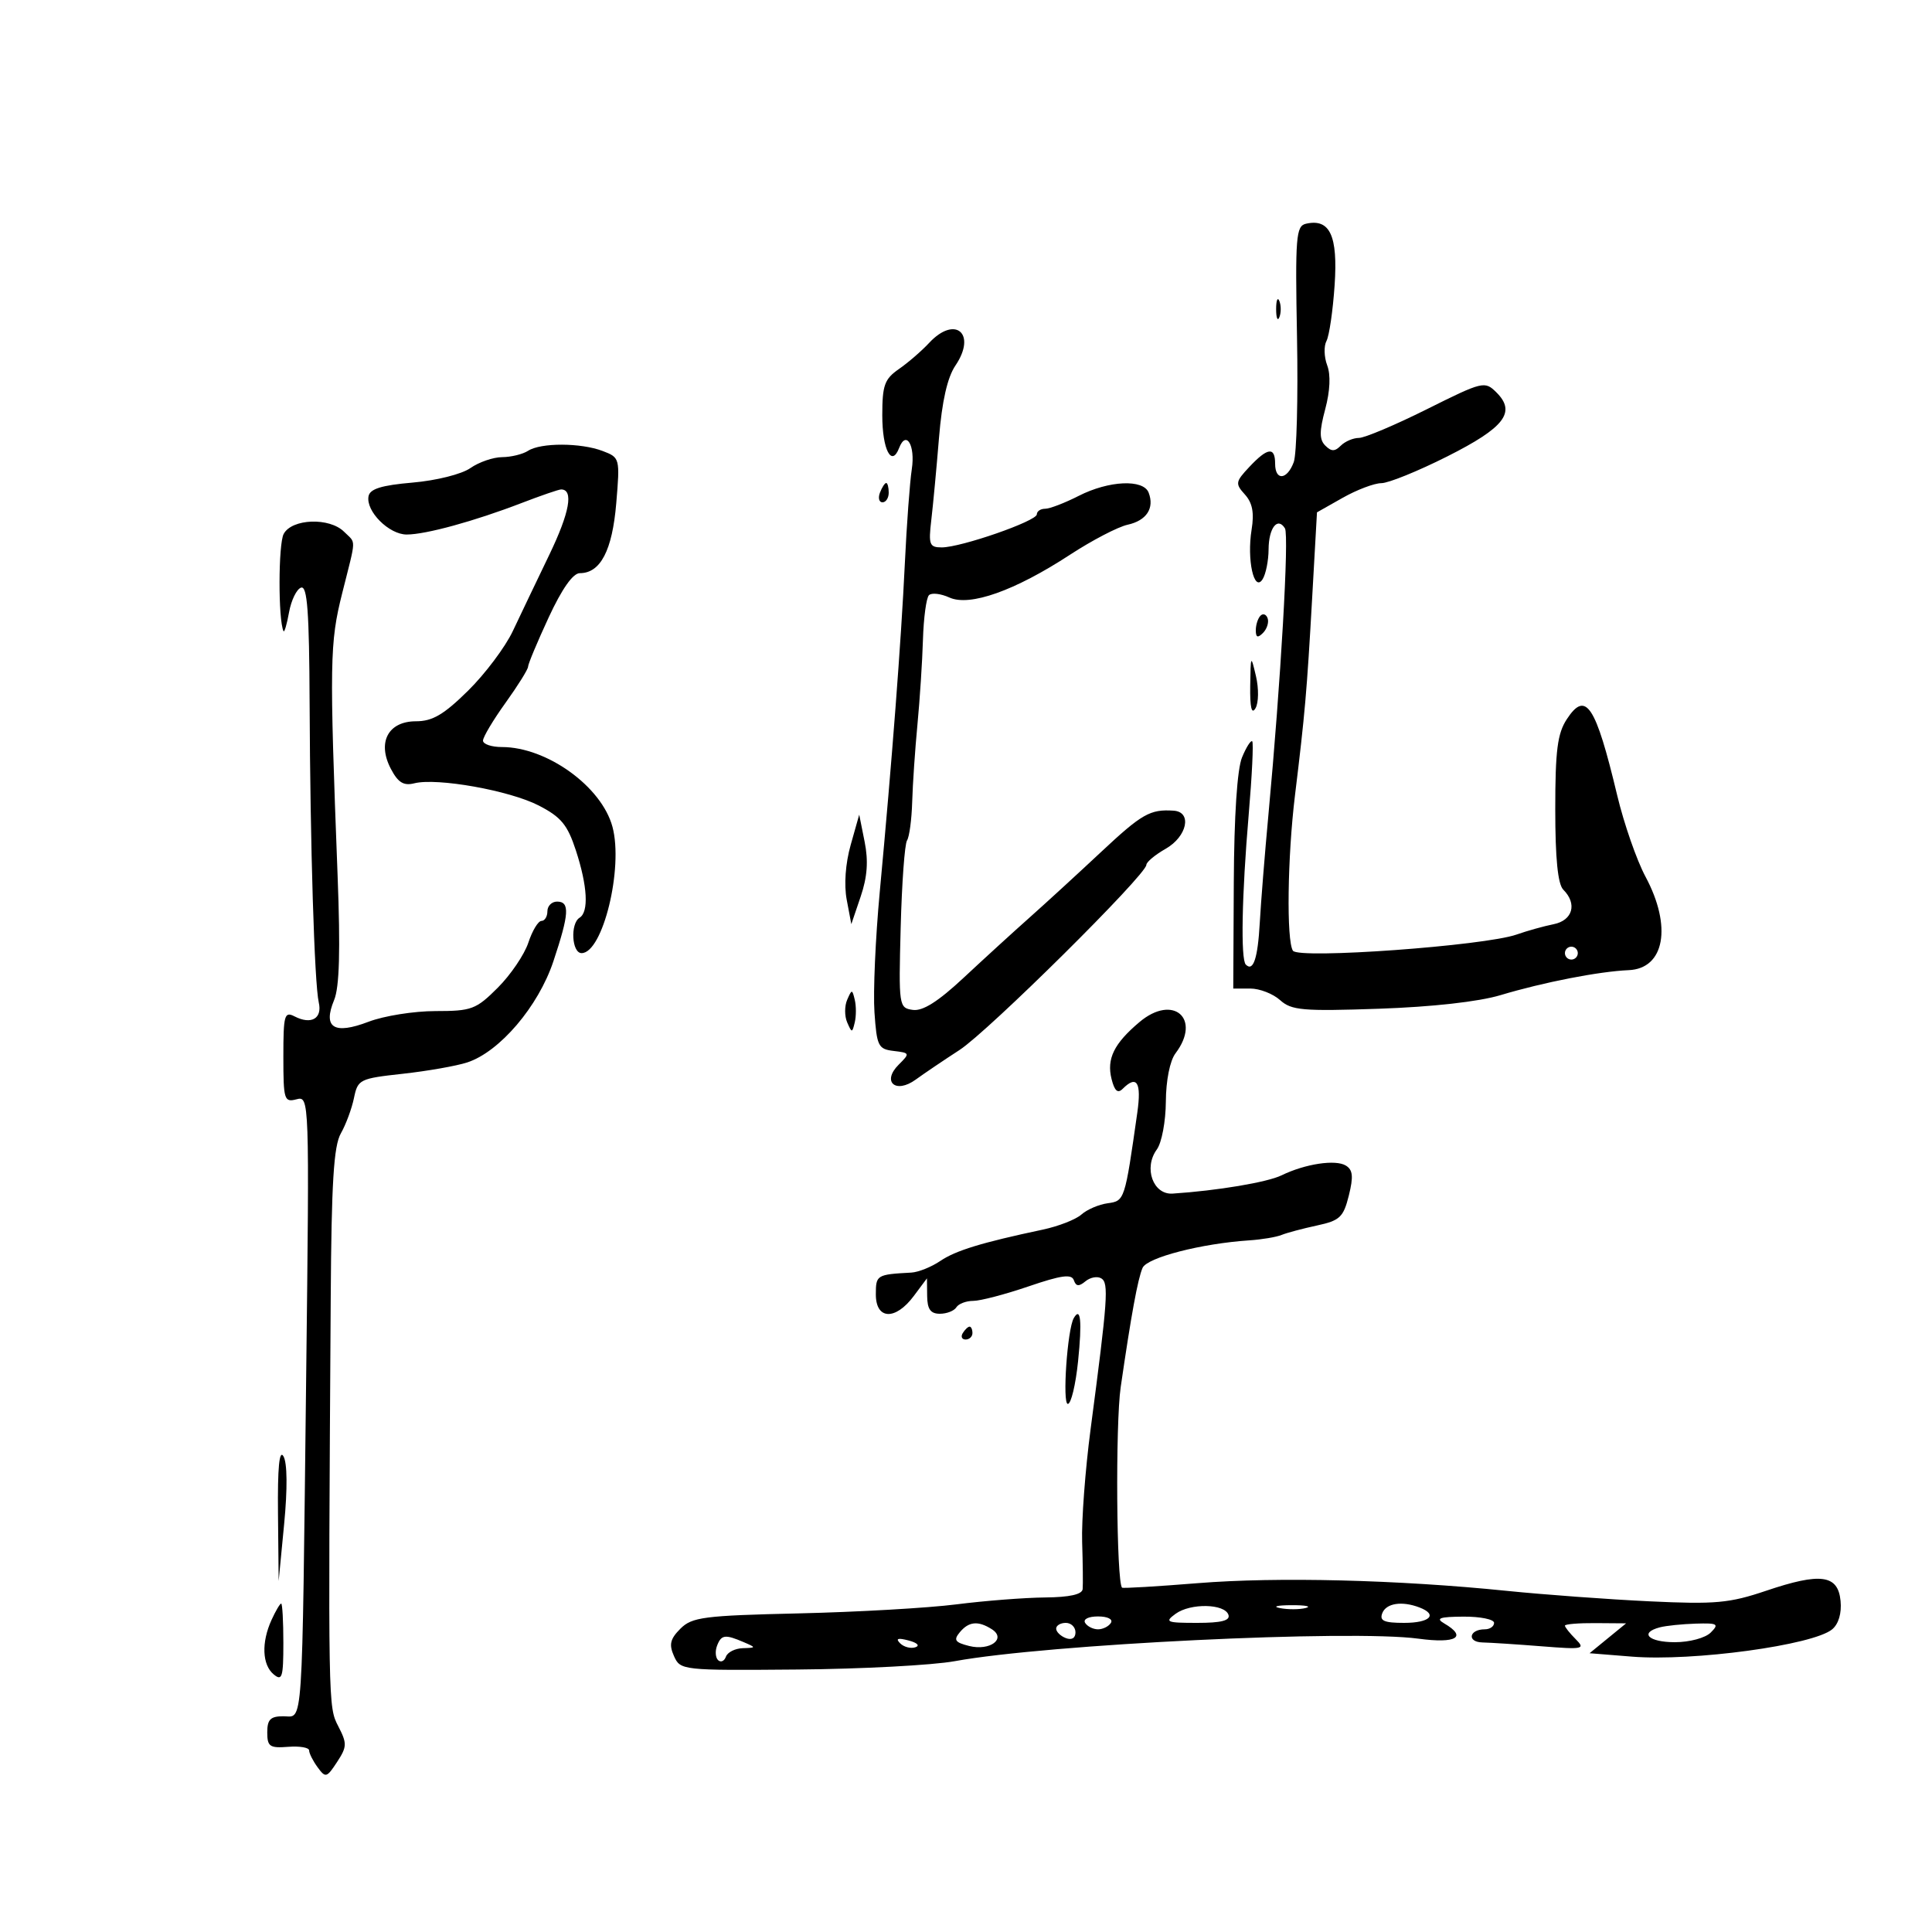 <svg xmlns="http://www.w3.org/2000/svg" width="300" height="300" viewBox="0 0 300 300" version="1.1">
	<path d="M 202.789 34.742 C 201.239 35.095, 201.108 36.760, 201.399 52.328 C 201.576 61.785, 201.348 70.531, 200.892 71.762 C 199.864 74.541, 198 74.694, 198 72 C 198 69.336, 196.838 69.479, 194.010 72.490 C 191.831 74.808, 191.783 75.103, 193.306 76.785 C 194.479 78.082, 194.773 79.622, 194.348 82.242 C 193.591 86.911, 194.727 92.045, 196.053 89.948 C 196.557 89.152, 196.976 87.064, 196.985 85.309 C 197.001 81.976, 198.385 80.196, 199.525 82.041 C 200.190 83.117, 198.878 105.882, 196.961 126.500 C 196.399 132.550, 195.795 140.096, 195.618 143.268 C 195.309 148.832, 194.606 150.940, 193.448 149.782 C 192.637 148.970, 192.828 139.012, 193.896 126.501 C 194.413 120.452, 194.660 115.327, 194.446 115.112 C 194.231 114.898, 193.518 116.023, 192.861 117.611 C 192.112 119.420, 191.634 126.667, 191.583 137 L 191.500 153.500 194.139 153.500 C 195.591 153.500, 197.675 154.309, 198.770 155.297 C 200.537 156.892, 202.273 157.043, 214.131 156.636 C 222.393 156.352, 229.601 155.546, 233 154.525 C 239.664 152.524, 248.292 150.842, 252.898 150.645 C 258.484 150.407, 259.662 143.871, 255.514 136.135 C 254.147 133.586, 252.169 127.900, 251.118 123.500 C 247.764 109.459, 246.247 107.166, 243.294 111.676 C 241.838 113.901, 241.500 116.532, 241.500 125.659 C 241.500 133.320, 241.898 137.299, 242.750 138.151 C 244.939 140.339, 244.217 142.919, 241.250 143.509 C 239.738 143.811, 237.150 144.533, 235.500 145.114 C 230.532 146.864, 201.631 148.956, 200.765 147.627 C 199.743 146.059, 199.915 133.080, 201.084 123.500 C 202.631 110.825, 202.935 107.339, 203.741 93.028 L 204.500 79.556 208.500 77.294 C 210.700 76.051, 213.400 75.029, 214.500 75.025 C 215.600 75.020, 220.201 73.153, 224.724 70.876 C 233.644 66.386, 235.465 64.011, 232.355 60.925 C 230.553 59.137, 230.246 59.211, 221.564 63.542 C 216.649 65.994, 211.901 68, 211.014 68 C 210.126 68, 208.860 68.540, 208.200 69.200 C 207.267 70.133, 206.732 70.132, 205.794 69.194 C 204.856 68.256, 204.853 66.998, 205.782 63.526 C 206.535 60.708, 206.648 58.204, 206.087 56.730 C 205.599 55.445, 205.548 53.743, 205.974 52.947 C 206.401 52.151, 206.970 48.252, 207.239 44.282 C 207.761 36.583, 206.507 33.896, 202.789 34.742 M 198.158 48 C 198.158 49.375, 198.385 49.938, 198.662 49.250 C 198.940 48.563, 198.940 47.438, 198.662 46.750 C 198.385 46.063, 198.158 46.625, 198.158 48 M 144.271 53.250 C 143.122 54.487, 141.016 56.309, 139.591 57.297 C 137.345 58.854, 137 59.812, 137 64.488 C 137 69.802, 138.444 72.612, 139.612 69.569 C 140.702 66.729, 142.151 69.143, 141.583 72.853 C 141.276 74.859, 140.790 81.450, 140.503 87.500 C 139.933 99.499, 138.506 118.194, 136.608 138.500 C 135.940 145.650, 135.570 154.061, 135.786 157.192 C 136.149 162.457, 136.374 162.907, 138.779 163.192 C 141.294 163.490, 141.320 163.559, 139.554 165.314 C 136.871 167.981, 139.076 169.911, 142.203 167.632 C 143.466 166.712, 146.525 164.645, 149 163.038 C 153.456 160.147, 177.994 135.833, 178.006 134.297 C 178.010 133.859, 179.360 132.733, 181.006 131.797 C 184.341 129.899, 185.145 126.078, 182.250 125.882 C 178.586 125.633, 177.316 126.358, 170.923 132.343 C 167.305 135.729, 162.319 140.300, 159.843 142.500 C 157.366 144.700, 152.777 148.892, 149.644 151.816 C 145.667 155.528, 143.282 157.037, 141.739 156.816 C 139.575 156.506, 139.537 156.248, 139.857 144.006 C 140.037 137.134, 140.480 131.059, 140.842 130.506 C 141.204 129.952, 141.565 127.250, 141.645 124.500 C 141.725 121.750, 142.092 116.350, 142.461 112.500 C 142.829 108.650, 143.214 102.725, 143.315 99.333 C 143.417 95.942, 143.836 92.831, 144.246 92.421 C 144.656 92.011, 146.083 92.172, 147.417 92.780 C 150.578 94.220, 157.581 91.737, 166.153 86.136 C 169.568 83.905, 173.593 81.809, 175.097 81.479 C 178.033 80.834, 179.289 78.918, 178.362 76.500 C 177.543 74.367, 172.180 74.614, 167.500 77 C 165.342 78.100, 162.997 79, 162.289 79 C 161.580 79, 161 79.389, 161 79.865 C 161 80.908, 149.232 85, 146.234 85 C 144.323 85, 144.160 84.574, 144.611 80.750 C 144.887 78.412, 145.425 72.675, 145.806 68 C 146.273 62.288, 147.110 58.601, 148.360 56.758 C 151.717 51.809, 148.317 48.893, 144.271 53.250 M 82 70 C 81.175 70.533, 79.363 70.976, 77.973 70.985 C 76.582 70.993, 74.363 71.758, 73.040 72.685 C 71.689 73.631, 67.761 74.617, 64.078 74.935 C 59.246 75.351, 57.443 75.909, 57.225 77.056 C 56.782 79.377, 60.394 83, 63.149 83 C 66.110 83, 73.661 80.931, 80.986 78.111 C 84.003 76.950, 86.767 76, 87.129 76 C 89.102 76, 88.455 79.587, 85.300 86.135 C 83.348 90.186, 80.795 95.525, 79.626 98 C 78.456 100.475, 75.333 104.638, 72.683 107.250 C 68.913 110.968, 67.156 112, 64.594 112 C 60.268 112, 58.539 115.273, 60.693 119.384 C 61.811 121.516, 62.673 122.048, 64.336 121.630 C 67.883 120.740, 79.110 122.742, 83.641 125.073 C 87.126 126.865, 88.117 128.062, 89.423 132.056 C 91.228 137.574, 91.451 141.603, 90 142.500 C 88.526 143.411, 88.783 148, 90.308 148 C 93.597 148, 96.827 134.785, 95.103 128.382 C 93.420 122.132, 84.918 116, 77.935 116 C 76.321 116, 75 115.551, 75 115.002 C 75 114.454, 76.575 111.812, 78.500 109.133 C 80.425 106.453, 82 103.927, 82 103.518 C 82 103.110, 83.436 99.676, 85.191 95.888 C 87.255 91.434, 88.967 89, 90.036 89 C 93.242 89, 95.076 85.480, 95.691 78.147 C 96.279 71.137, 96.255 71.048, 93.577 70.029 C 90.180 68.738, 83.978 68.722, 82 70 M 136.638 76.500 C 136.322 77.325, 136.499 78, 137.031 78 C 137.564 78, 138 77.325, 138 76.500 C 138 75.675, 137.823 75, 137.607 75 C 137.391 75, 136.955 75.675, 136.638 76.500 M 44.050 82.907 C 43.208 84.479, 43.187 96.267, 44.022 98 C 44.155 98.275, 44.542 96.961, 44.882 95.079 C 45.222 93.198, 46.063 91.473, 46.750 91.246 C 47.718 90.927, 48.017 94.973, 48.076 109.167 C 48.167 131.336, 48.822 152.713, 49.499 155.667 C 50.070 158.155, 48.332 159.158, 45.750 157.830 C 44.163 157.013, 44 157.594, 44 164.081 C 44 170.773, 44.130 171.199, 46.027 170.703 C 48.047 170.175, 48.053 170.345, 47.541 213.836 C 46.880 269.938, 47.111 266.500, 44 266.500 C 42 266.500, 41.500 267, 41.500 269 C 41.500 271.206, 41.882 271.470, 44.750 271.246 C 46.538 271.107, 48 271.358, 48 271.805 C 48 272.252, 48.592 273.427, 49.315 274.416 C 50.551 276.107, 50.732 276.058, 52.339 273.605 C 53.890 271.238, 53.908 270.723, 52.533 268.064 C 50.951 265.004, 50.953 265.153, 51.355 201.500 C 51.467 183.651, 51.819 177.940, 52.924 176 C 53.707 174.625, 54.625 172.150, 54.964 170.500 C 55.557 167.611, 55.838 167.472, 62.540 166.736 C 66.368 166.315, 70.875 165.522, 72.555 164.973 C 77.587 163.327, 83.591 156.282, 85.926 149.282 C 88.392 141.888, 88.509 140, 86.500 140 C 85.675 140, 85 140.675, 85 141.500 C 85 142.325, 84.585 143, 84.078 143 C 83.570 143, 82.655 144.515, 82.044 146.367 C 81.433 148.219, 79.298 151.369, 77.300 153.367 C 73.923 156.744, 73.240 157, 67.617 157 C 64.289 157, 59.618 157.744, 57.237 158.654 C 51.860 160.707, 50.096 159.597, 51.882 155.284 C 52.709 153.289, 52.868 147.607, 52.423 135.979 C 51.147 102.651, 51.193 99.864, 53.142 92.090 C 55.361 83.240, 55.324 84.467, 53.429 82.571 C 51.172 80.314, 45.325 80.524, 44.050 82.907 M 195.729 95.604 C 195.328 96.005, 195 97.023, 195 97.867 C 195 98.992, 195.296 99.104, 196.113 98.287 C 196.724 97.676, 197.053 96.657, 196.842 96.025 C 196.631 95.392, 196.130 95.203, 195.729 95.604 M 194.133 106.500 C 194.084 109.867, 194.352 111.004, 194.951 109.980 C 195.445 109.137, 195.477 106.911, 195.023 104.980 C 194.235 101.628, 194.202 101.683, 194.133 106.500 M 132.091 131.210 C 131.280 134.084, 131.041 137.397, 131.478 139.710 L 132.193 143.500 133.647 139.210 C 134.679 136.168, 134.857 133.696, 134.260 130.710 L 133.419 126.500 132.091 131.210 M 243 148 C 243 148.550, 243.450 149, 244 149 C 244.550 149, 245 148.550, 245 148 C 245 147.450, 244.550 147, 244 147 C 243.450 147, 243 147.450, 243 148 M 131.548 155.250 C 131.129 156.213, 131.129 157.787, 131.548 158.750 C 132.273 160.417, 132.329 160.417, 132.728 158.750 C 132.958 157.787, 132.958 156.213, 132.728 155.250 C 132.329 153.583, 132.273 153.583, 131.548 155.250 M 176.951 158.695 C 172.981 162.035, 171.814 164.412, 172.603 167.553 C 173.066 169.400, 173.562 169.838, 174.327 169.073 C 176.531 166.869, 177.270 168.062, 176.603 172.750 C 174.660 186.410, 174.637 186.481, 172 186.841 C 170.625 187.029, 168.791 187.815, 167.924 188.589 C 167.057 189.363, 164.357 190.418, 161.924 190.934 C 152.408 192.953, 148.401 194.179, 146 195.806 C 144.625 196.738, 142.600 197.549, 141.500 197.608 C 136.121 197.900, 136 197.975, 136 201 C 136 204.937, 139.038 205.066, 141.885 201.250 L 143.937 198.500 143.968 201.250 C 143.992 203.295, 144.498 204, 145.941 204 C 147.009 204, 148.160 203.550, 148.500 203 C 148.840 202.450, 150.020 202, 151.122 202 C 152.224 202, 156.089 200.988, 159.712 199.750 C 164.807 198.010, 166.401 197.793, 166.747 198.792 C 167.084 199.763, 167.531 199.804, 168.553 198.956 C 169.301 198.335, 170.409 198.135, 171.016 198.510 C 172.188 199.234, 172.011 201.723, 169.345 221.936 C 168.516 228.226, 167.925 236.101, 168.034 239.436 C 168.142 242.771, 168.178 246.063, 168.115 246.750 C 168.038 247.585, 166.090 248.018, 162.250 248.054 C 159.088 248.084, 152.900 248.566, 148.500 249.127 C 144.100 249.687, 133.109 250.317, 124.076 250.525 C 109.275 250.867, 107.454 251.102, 105.651 252.904 C 104.061 254.494, 103.857 255.364, 104.653 257.149 C 105.642 259.366, 105.889 259.393, 123.825 259.242 C 133.819 259.158, 144.809 258.575, 148.248 257.947 C 162.680 255.310, 209.726 253.027, 220.250 254.452 C 226.130 255.248, 227.894 254.202, 224.250 252.080 C 222.882 251.283, 223.537 251.054, 227.250 251.030 C 229.863 251.014, 232 251.450, 232 252 C 232 252.550, 231.352 253, 230.559 253 C 228.105 253, 227.750 254.984, 230.195 255.038 C 231.463 255.067, 235.611 255.337, 239.414 255.638 C 245.863 256.148, 246.216 256.073, 244.664 254.521 C 243.749 253.606, 243 252.664, 243 252.429 C 243 252.193, 245.137 252.016, 247.750 252.036 L 252.500 252.072 249.664 254.392 L 246.828 256.712 253.411 257.241 C 262.890 258.002, 281.537 255.459, 284.498 253.002 C 285.494 252.175, 285.988 250.500, 285.801 248.585 C 285.404 244.517, 282.714 244.151, 274.239 247.014 C 268.535 248.941, 266.360 249.137, 256.128 248.652 C 249.733 248.348, 239.775 247.618, 234 247.030 C 217.068 245.304, 198.342 244.836, 186 245.832 C 179.675 246.342, 174.382 246.657, 174.237 246.533 C 173.359 245.780, 173.187 221.135, 174.019 215.405 C 175.653 204.158, 176.672 198.601, 177.415 196.879 C 178.110 195.270, 186.554 193.092, 194 192.601 C 195.925 192.474, 198.175 192.097, 199 191.762 C 199.825 191.428, 202.300 190.767, 204.500 190.294 C 208.050 189.531, 208.606 189.007, 209.444 185.646 C 210.176 182.706, 210.075 181.664, 208.991 180.994 C 207.390 180.005, 202.659 180.720, 199 182.505 C 196.784 183.585, 189.010 184.889, 182.086 185.342 C 179.043 185.541, 177.543 181.346, 179.634 178.486 C 180.389 177.454, 181.014 174.130, 181.032 171.059 C 181.051 167.765, 181.662 164.709, 182.532 163.559 C 186.610 158.168, 182.173 154.301, 176.951 158.695 M 166.731 204.683 C 165.736 206.416, 164.937 218, 165.812 218 C 166.314 218, 167.029 215.018, 167.403 211.374 C 168.041 205.144, 167.807 202.811, 166.731 204.683 M 149.500 207 C 149.160 207.550, 149.359 208, 149.941 208 C 150.523 208, 151 207.550, 151 207 C 151 206.450, 150.802 206, 150.559 206 C 150.316 206, 149.840 206.450, 149.500 207 M 43.166 235 L 43.270 245.500 44.123 236.639 C 44.650 231.165, 44.610 227.152, 44.018 226.139 C 43.369 225.028, 43.095 227.881, 43.166 235 M 42.161 251.547 C 40.567 255.045, 40.706 258.511, 42.500 260 C 43.806 261.084, 44 260.451, 44 255.122 C 44 251.755, 43.847 249, 43.661 249 C 43.474 249, 42.799 250.146, 42.161 251.547 M 182.538 250.596 C 180.800 251.867, 181.119 252, 185.892 252 C 189.666 252, 191.049 251.644, 190.752 250.750 C 190.172 249.005, 184.850 248.905, 182.538 250.596 M 198.762 249.707 C 200.006 249.946, 201.806 249.937, 202.762 249.687 C 203.718 249.437, 202.700 249.241, 200.500 249.252 C 198.300 249.263, 197.518 249.468, 198.762 249.707 M 214.638 250.500 C 214.186 251.678, 214.915 252, 218.031 252 C 222.046 252, 223.322 250.721, 220.418 249.607 C 217.693 248.561, 215.237 248.941, 214.638 250.500 M 168.500 252 C 168.840 252.550, 169.740 253, 170.500 253 C 171.260 253, 172.160 252.550, 172.500 252 C 172.852 251.431, 171.991 251, 170.500 251 C 169.009 251, 168.148 251.431, 168.500 252 M 149.034 253.459 C 148.035 254.662, 148.289 255.035, 150.485 255.586 C 153.725 256.399, 156.334 254.455, 153.992 252.974 C 151.876 251.636, 150.429 251.778, 149.034 253.459 M 164 252.893 C 164 253.384, 164.675 254.045, 165.500 254.362 C 166.414 254.712, 167 254.363, 167 253.469 C 167 252.661, 166.325 252, 165.500 252 C 164.675 252, 164 252.402, 164 252.893 M 257.750 252.689 C 254.502 253.538, 255.970 255, 260.071 255 C 262.357 255, 264.801 254.342, 265.643 253.500 C 266.976 252.167, 266.718 252.013, 263.321 252.116 C 261.220 252.180, 258.712 252.438, 257.750 252.689 M 111.345 255.543 C 111.019 256.392, 111.095 257.404, 111.513 257.793 C 111.932 258.182, 112.475 257.938, 112.720 257.250 C 112.966 256.563, 114.142 255.968, 115.333 255.930 C 117.431 255.862, 117.437 255.832, 115.500 255 C 112.590 253.749, 112.004 253.826, 111.345 255.543 M 139.768 255.168 C 140.350 255.750, 141.415 256.028, 142.137 255.788 C 142.886 255.538, 142.432 255.085, 141.080 254.731 C 139.417 254.296, 139.026 254.426, 139.768 255.168" stroke="none" fill="black" fill-rule="evenodd"/>
</svg>